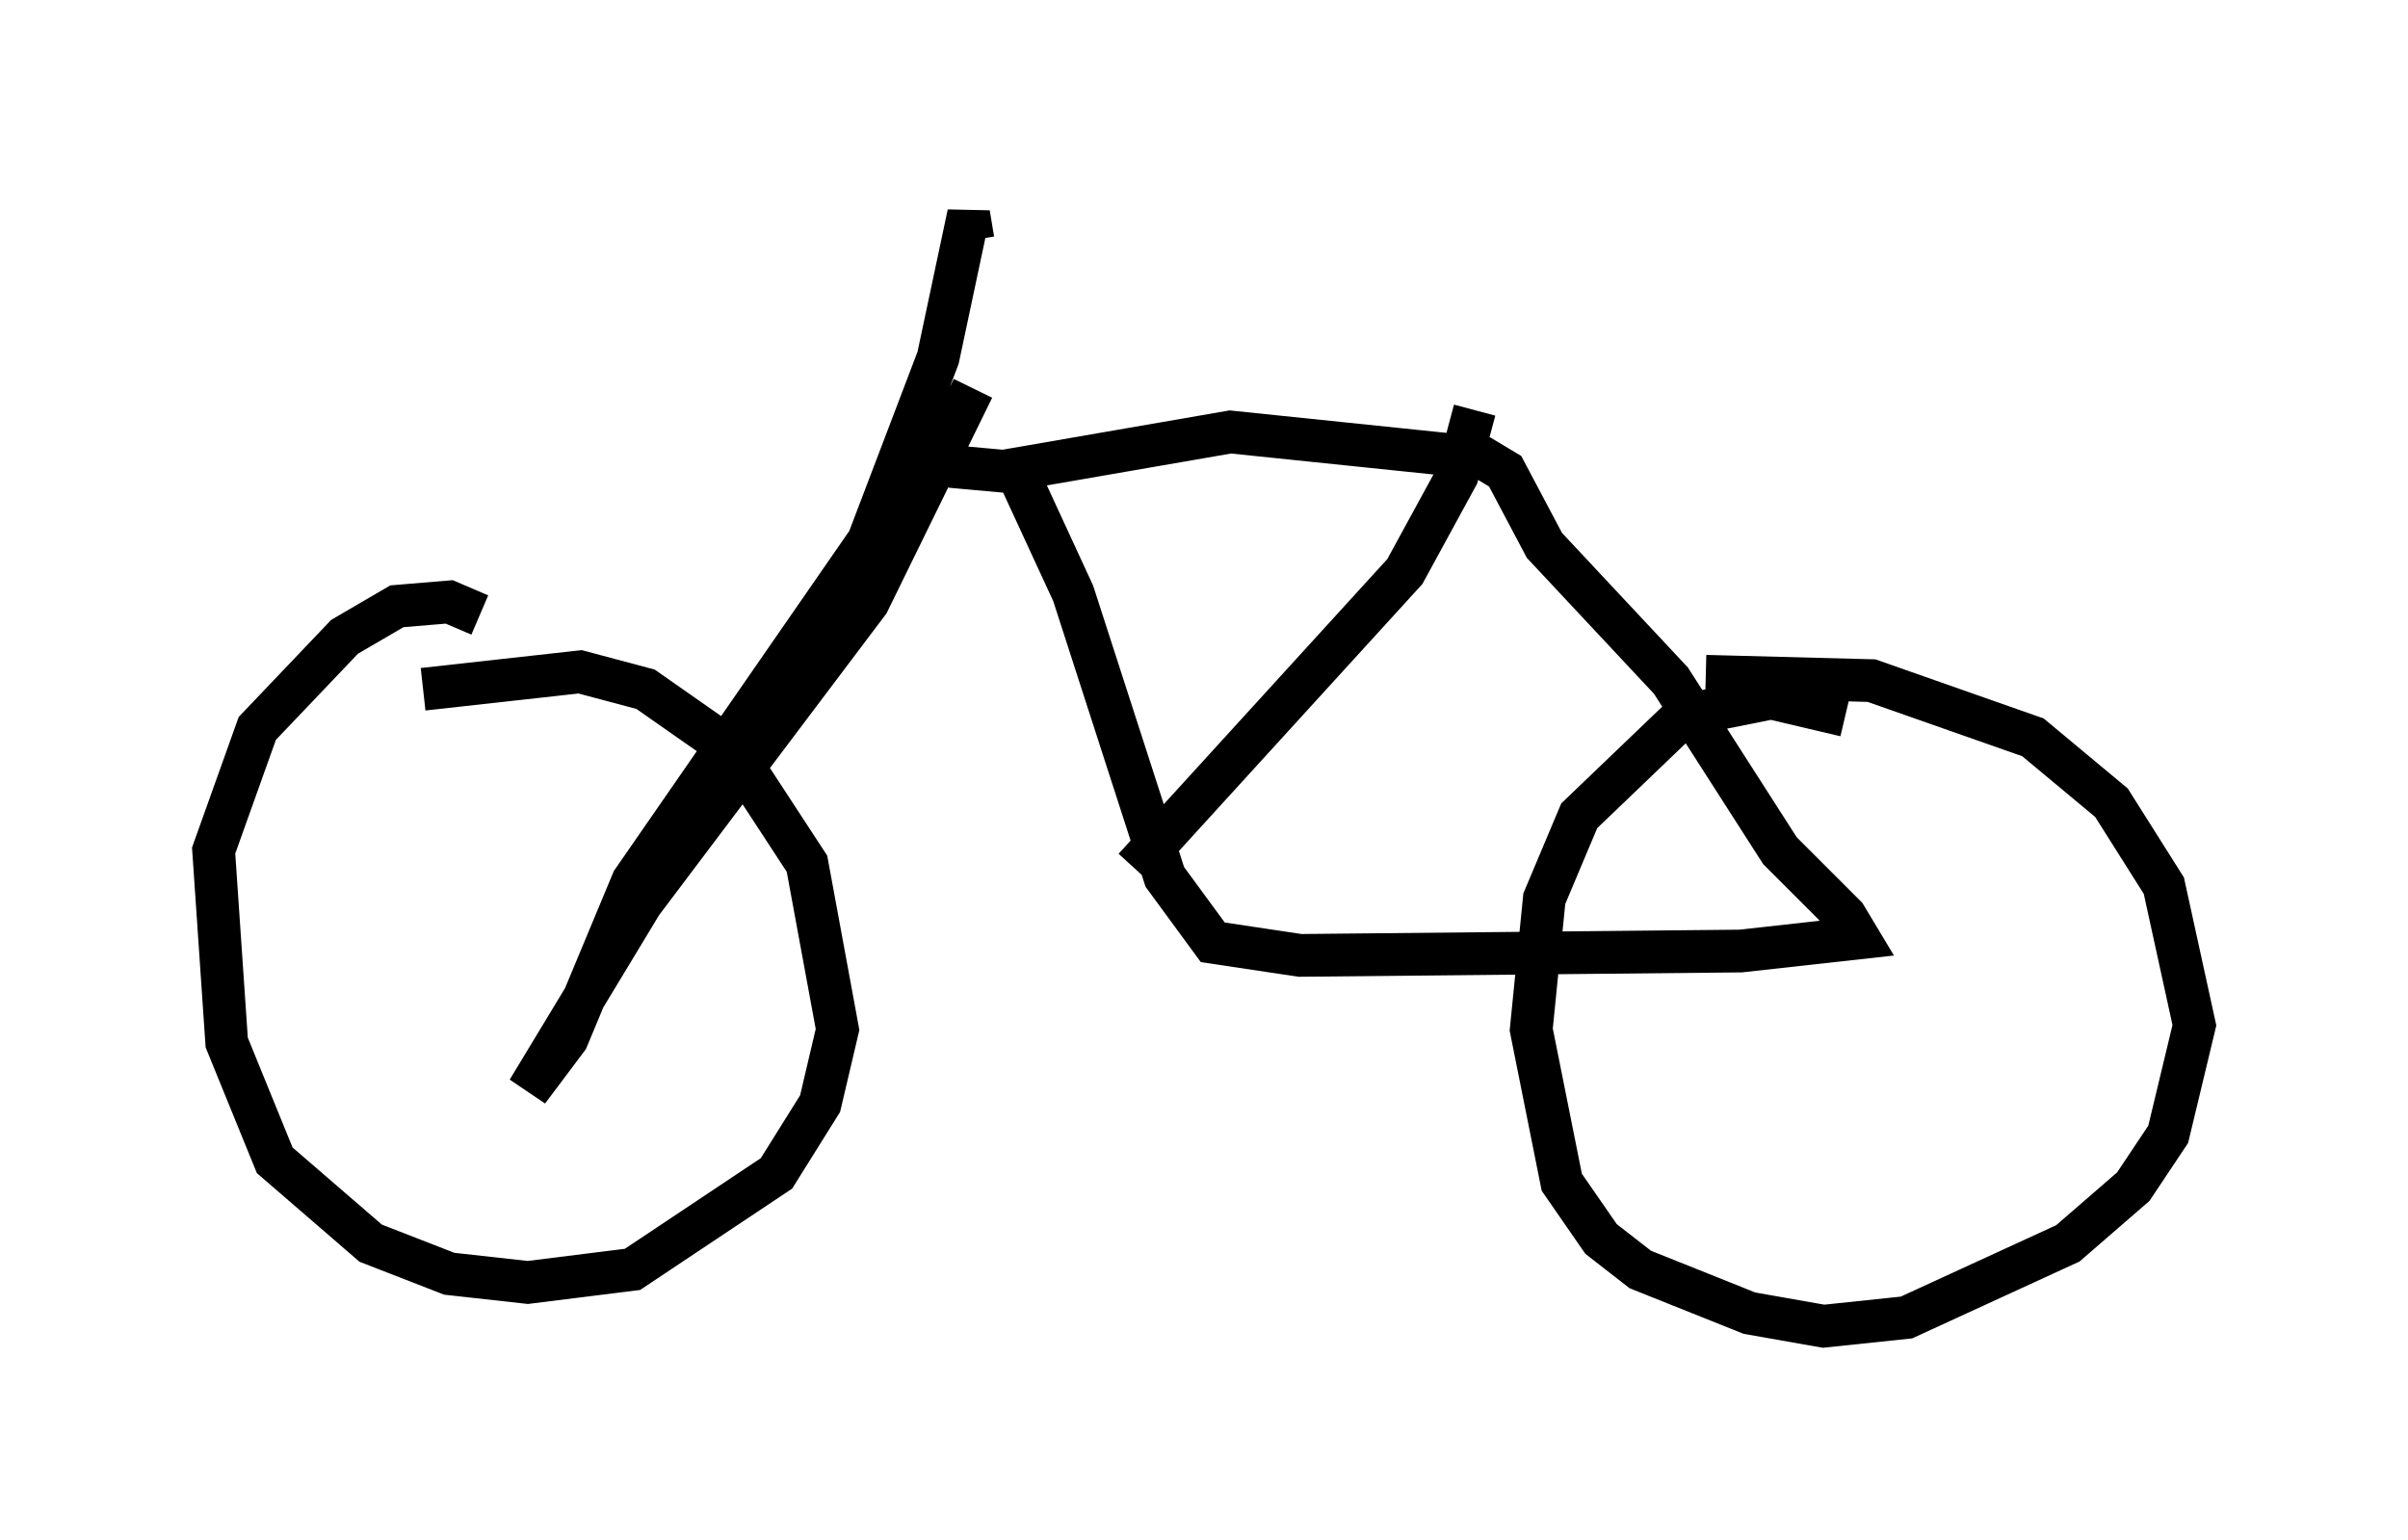 <?xml version="1.0" encoding="utf-8" ?>
<svg baseProfile="full" height="36.032" version="1.1" width="56.346" xmlns="http://www.w3.org/2000/svg" xmlns:ev="http://www.w3.org/2001/xml-events" xmlns:xlink="http://www.w3.org/1999/xlink"><defs /><rect fill="white" height="36.032" width="56.346" x="0" y="0" /><path d="M11.942, 15.413 m-0.715, -1.021 l-0.715, -0.306 -1.225, 0.102 l-1.225, 0.715 -2.042, 2.144 l-1.021, 2.858 0.306, 4.492 l1.123, 2.756 2.246, 1.94 l1.838, 0.715 1.838, 0.204 l2.45, -0.306 3.369, -2.246 l1.021, -1.633 0.408, -1.735 l-0.715, -3.879 -1.735, -2.654 l-2.042, -1.429 -1.531, -0.408 l-3.675, 0.408 m33.28, 0.613 l-1.735, -0.408 -2.042, 0.408 l-2.45, 2.348 -0.817, 1.94 l-0.306, 3.063 0.715, 3.573 l0.919, 1.327 0.919, 0.715 l2.552, 1.021 1.735, 0.306 l1.94, -0.204 3.777, -1.735 l1.531, -1.327 0.817, -1.225 l0.613, -2.552 -0.715, -3.267 l-1.225, -1.94 -1.838, -1.531 l-3.777, -1.327 -3.879, -0.102 m-16.027, -4.594 l1.225, 2.654 2.144, 6.635 l1.123, 1.531 2.042, 0.306 l10.311, -0.102 2.756, -0.306 l-0.306, -0.51 -1.531, -1.531 l-2.552, -3.981 -2.96, -3.165 l-0.919, -1.735 -0.51, -0.306 l-5.921, -0.613 -5.308, 0.919 l-1.123, -0.102 -1.123, -0.613 m13.271, -0.715 l-0.408, 1.531 -1.225, 2.246 l-6.329, 6.942 m-3.777, -11.229 l-2.45, 5.002 -5.308, 7.044 l-2.654, 4.39 0.919, -1.225 l1.531, -3.675 5.513, -7.963 l1.633, -4.288 0.715, -3.369 l0.102, 0.613 " fill="none" stroke="black" stroke-width="1" /></svg>